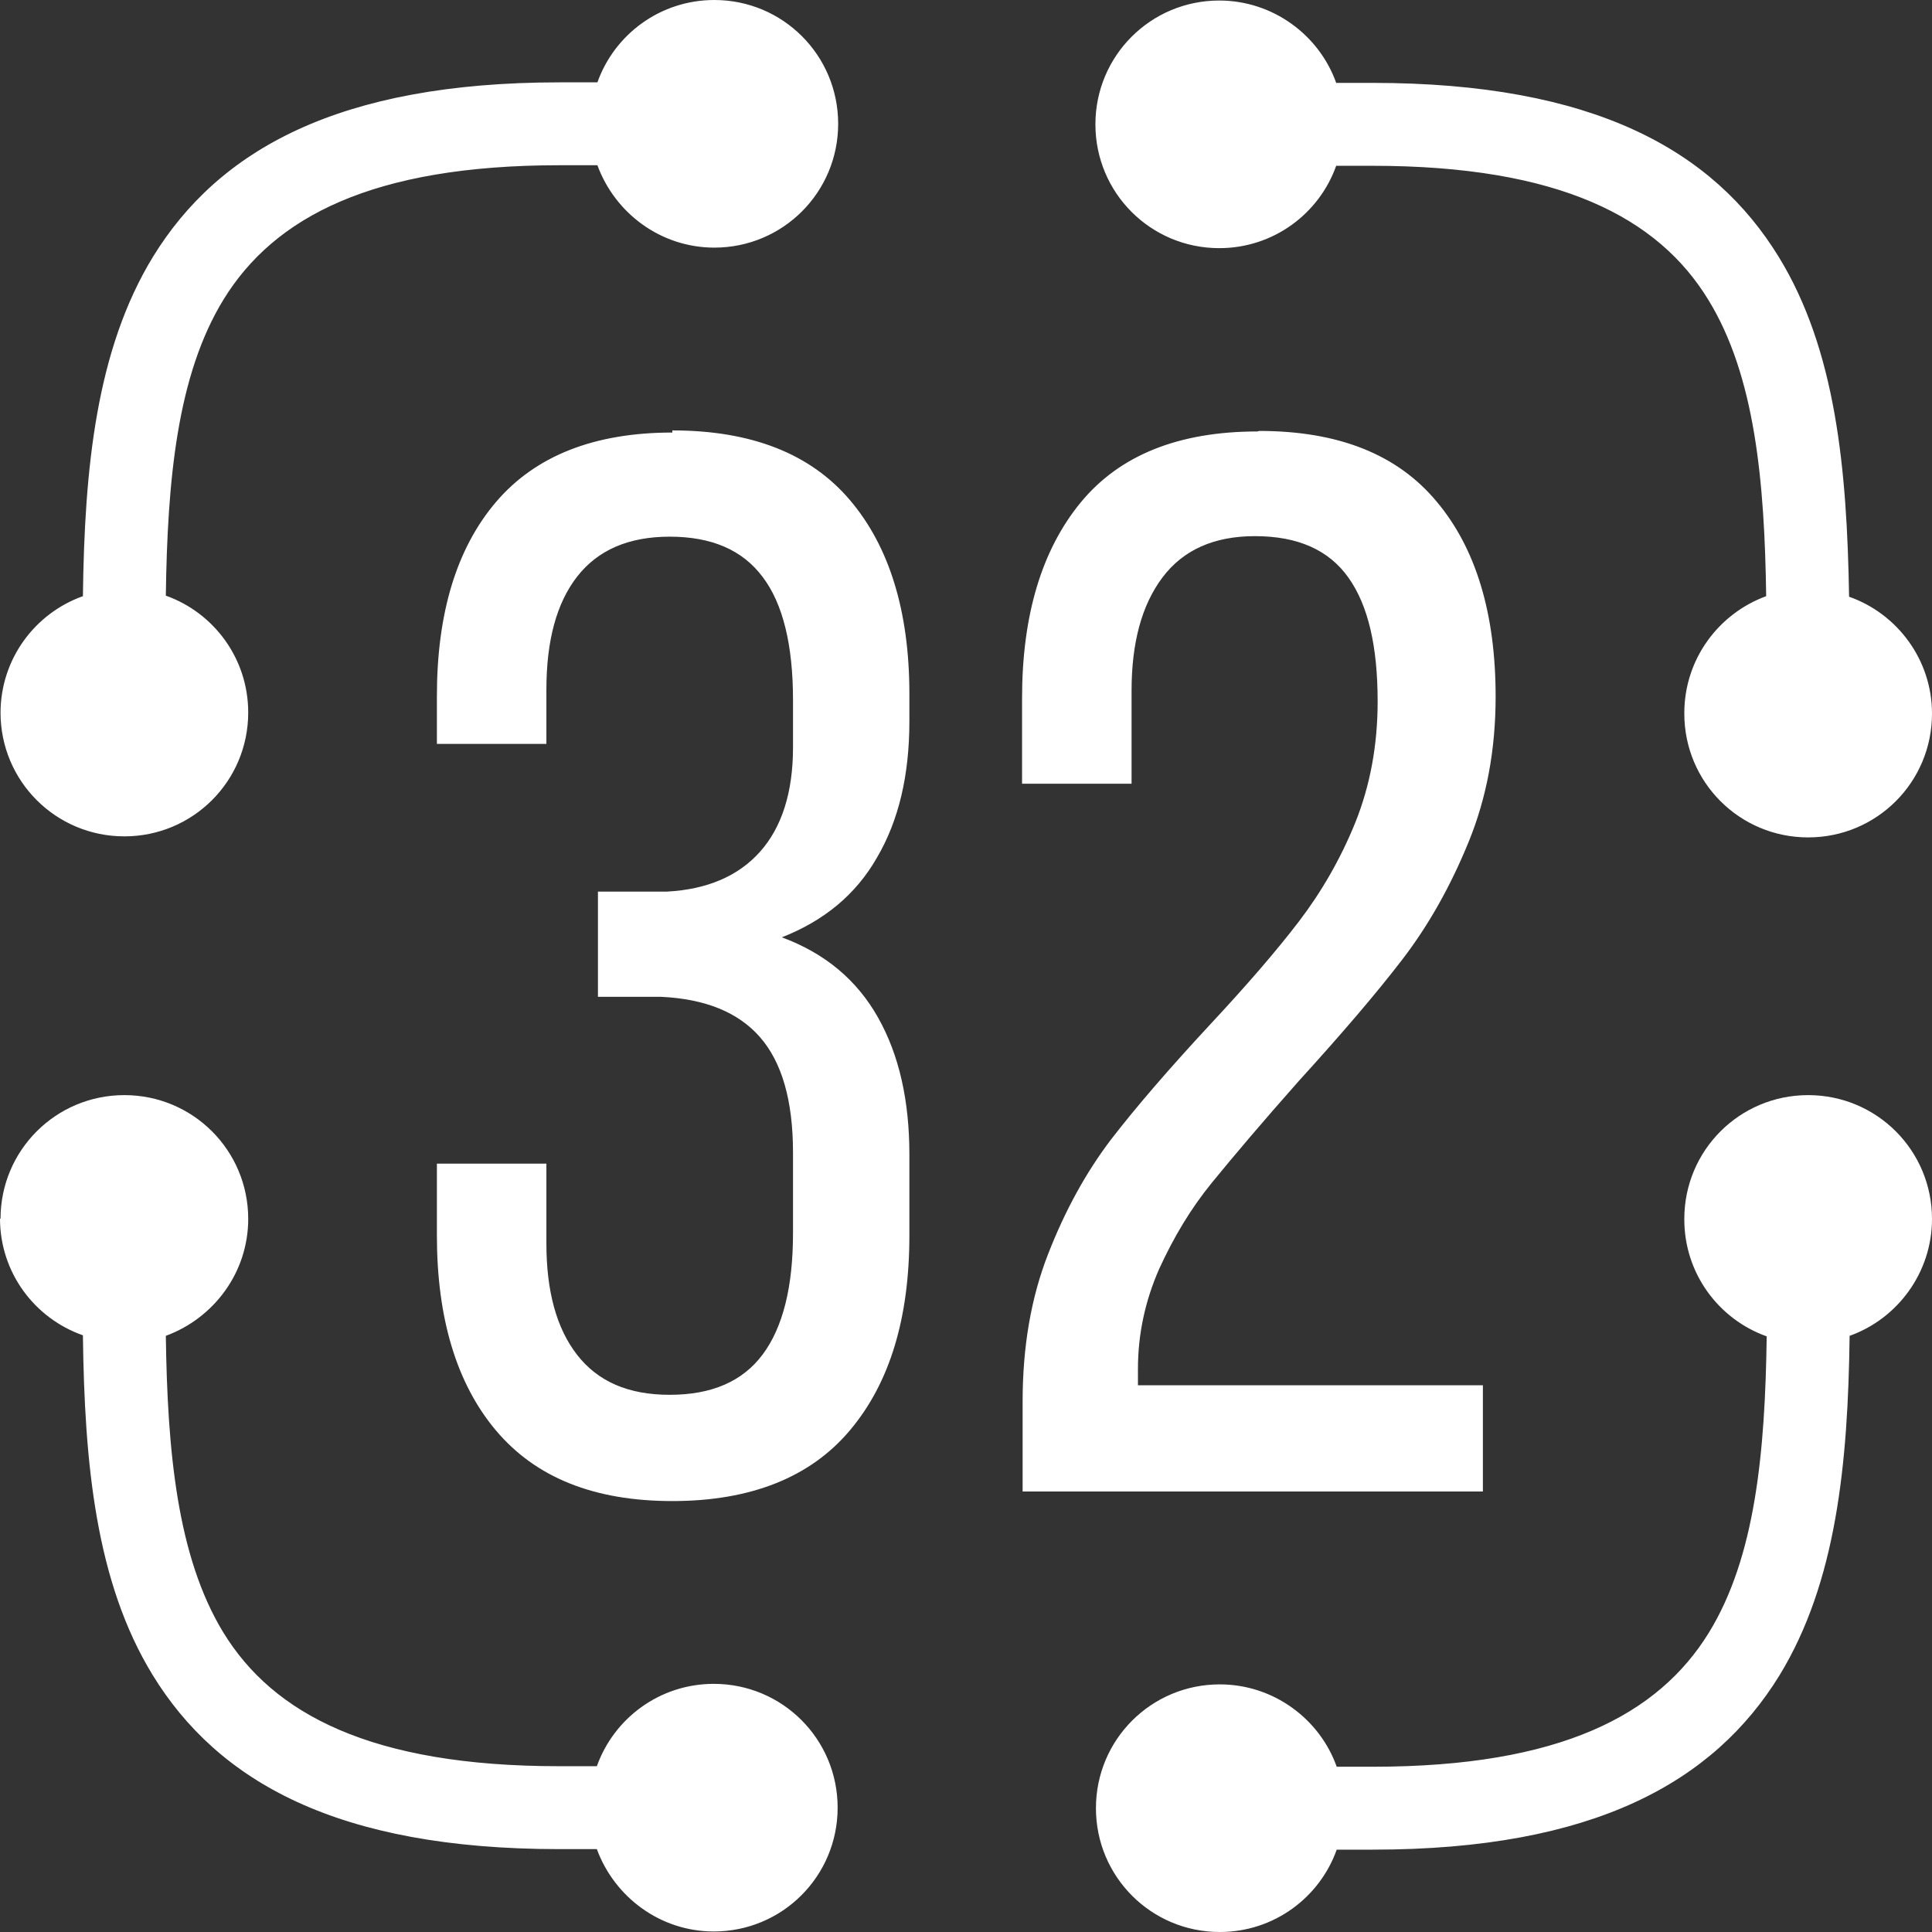 <svg width="59" height="59" viewBox="0 0 59 59" fill="white" xmlns="http://www.w3.org/2000/svg">
<rect x="0" y="0" width="59" height="59" fill="#333333" stroke="none"/>
<path d="M20.532 13.144C22.951 13.144 24.752 13.857 25.953 15.269C27.155 16.681 27.771 18.661 27.771 21.192V22.02C27.771 23.675 27.447 25.054 26.781 26.19C26.132 27.326 25.158 28.121 23.876 28.624C25.191 29.111 26.165 29.922 26.814 31.074C27.463 32.226 27.771 33.622 27.771 35.26V37.727C27.771 40.258 27.171 42.238 25.953 43.682C24.752 45.11 22.934 45.84 20.532 45.84C18.146 45.84 16.361 45.126 15.144 43.682C13.943 42.254 13.342 40.258 13.342 37.727V35.536H16.686V37.97C16.686 39.431 16.994 40.567 17.627 41.378C18.26 42.189 19.185 42.595 20.451 42.595C21.733 42.595 22.675 42.189 23.292 41.362C23.908 40.534 24.217 39.301 24.217 37.662V35.196C24.217 33.605 23.876 32.437 23.21 31.674C22.545 30.912 21.539 30.506 20.192 30.441H18.26V27.228H20.37C21.587 27.163 22.545 26.758 23.21 26.011C23.876 25.265 24.217 24.194 24.217 22.831V21.37C24.217 19.699 23.908 18.433 23.292 17.622C22.675 16.795 21.733 16.389 20.451 16.389C19.201 16.389 18.26 16.795 17.627 17.606C16.994 18.417 16.686 19.569 16.686 21.062V22.717H13.342V21.257C13.342 18.726 13.943 16.746 15.144 15.334C16.345 13.922 18.146 13.209 20.532 13.209V13.144ZM0.016 21.776C0.016 20.121 1.071 18.726 2.532 18.206C2.581 14.296 2.938 10.677 4.675 7.837C6.671 4.592 10.323 2.515 17.091 2.515H18.244C18.763 1.055 20.159 0 21.815 0C23.908 0 25.596 1.688 25.596 3.781C25.596 5.874 23.908 7.562 21.815 7.562C20.175 7.562 18.779 6.507 18.244 5.046H17.091C11.362 5.046 8.375 6.637 6.833 9.136C5.405 11.456 5.113 14.669 5.064 18.19C6.525 18.709 7.58 20.105 7.58 21.76C7.58 23.853 5.892 25.541 3.798 25.541C1.704 25.541 0.016 23.853 0.016 21.76V21.776ZM0.016 37.224C0.016 35.131 1.704 33.443 3.798 33.443C5.892 33.443 7.58 35.131 7.58 37.224C7.58 38.863 6.525 40.258 5.064 40.794C5.113 44.299 5.405 47.528 6.817 49.848C8.343 52.347 11.345 53.937 17.075 53.937H18.227C18.747 52.477 20.143 51.422 21.798 51.422C23.892 51.422 25.58 53.11 25.58 55.203C25.58 57.296 23.892 58.984 21.798 58.984C20.159 58.984 18.763 57.929 18.227 56.469H17.075C10.307 56.469 6.655 54.408 4.658 51.146C2.922 48.307 2.581 44.688 2.532 40.778C1.055 40.258 0 38.863 0 37.208L0.016 37.224ZM51.436 21.776C51.436 20.137 52.475 18.742 53.936 18.206C53.887 14.701 53.595 11.472 52.167 9.152C50.641 6.653 47.638 5.063 41.909 5.063H40.805C40.286 6.523 38.89 7.578 37.234 7.578C35.14 7.578 33.452 5.89 33.452 3.797C33.452 1.704 35.14 0.016 37.234 0.016C38.873 0.016 40.286 1.071 40.805 2.531H41.909C48.677 2.531 52.329 4.592 54.325 7.854C56.062 10.693 56.403 14.312 56.468 18.223C57.945 18.742 59 20.154 59 21.792C59 23.886 57.312 25.573 55.218 25.573C53.124 25.573 51.436 23.886 51.436 21.792V21.776ZM51.436 37.224C51.436 35.131 53.124 33.443 55.218 33.443C57.312 33.443 59 35.131 59 37.224C59 38.863 57.945 40.275 56.484 40.794C56.435 44.704 56.078 48.323 54.342 51.163C52.345 54.408 48.693 56.485 41.925 56.485H40.821C40.302 57.945 38.906 59 37.25 59C35.157 59 33.468 57.312 33.468 55.219C33.468 53.126 35.157 51.438 37.25 51.438C38.89 51.438 40.302 52.493 40.821 53.953H41.925C47.654 53.953 50.641 52.363 52.183 49.864C53.611 47.544 53.903 44.331 53.952 40.81C52.491 40.291 51.436 38.895 51.436 37.24V37.224ZM38.451 13.16C40.87 13.16 42.672 13.874 43.873 15.318C45.074 16.746 45.674 18.742 45.674 21.273C45.674 22.896 45.398 24.372 44.846 25.719C44.295 27.066 43.629 28.25 42.834 29.289C42.038 30.328 40.983 31.561 39.669 33.005C38.533 34.287 37.656 35.325 37.007 36.12C36.358 36.916 35.838 37.792 35.4 38.749C34.978 39.706 34.751 40.729 34.751 41.8V42.303H45.285V45.548H31.229V42.806C31.229 41.118 31.488 39.625 32.008 38.295C32.527 36.964 33.16 35.812 33.923 34.806C34.686 33.816 35.692 32.648 36.942 31.301C38.078 30.084 38.987 29.029 39.669 28.137C40.35 27.244 40.935 26.238 41.389 25.119C41.844 23.983 42.071 22.75 42.071 21.419C42.071 19.732 41.779 18.482 41.178 17.638C40.578 16.795 39.636 16.373 38.322 16.373C37.072 16.373 36.13 16.795 35.497 17.638C34.864 18.482 34.556 19.634 34.556 21.095V23.934H31.212V21.322C31.212 18.79 31.813 16.795 32.998 15.35C34.183 13.906 35.984 13.176 38.403 13.176L38.451 13.16Z" fill="#ffffff"/>
</svg>

